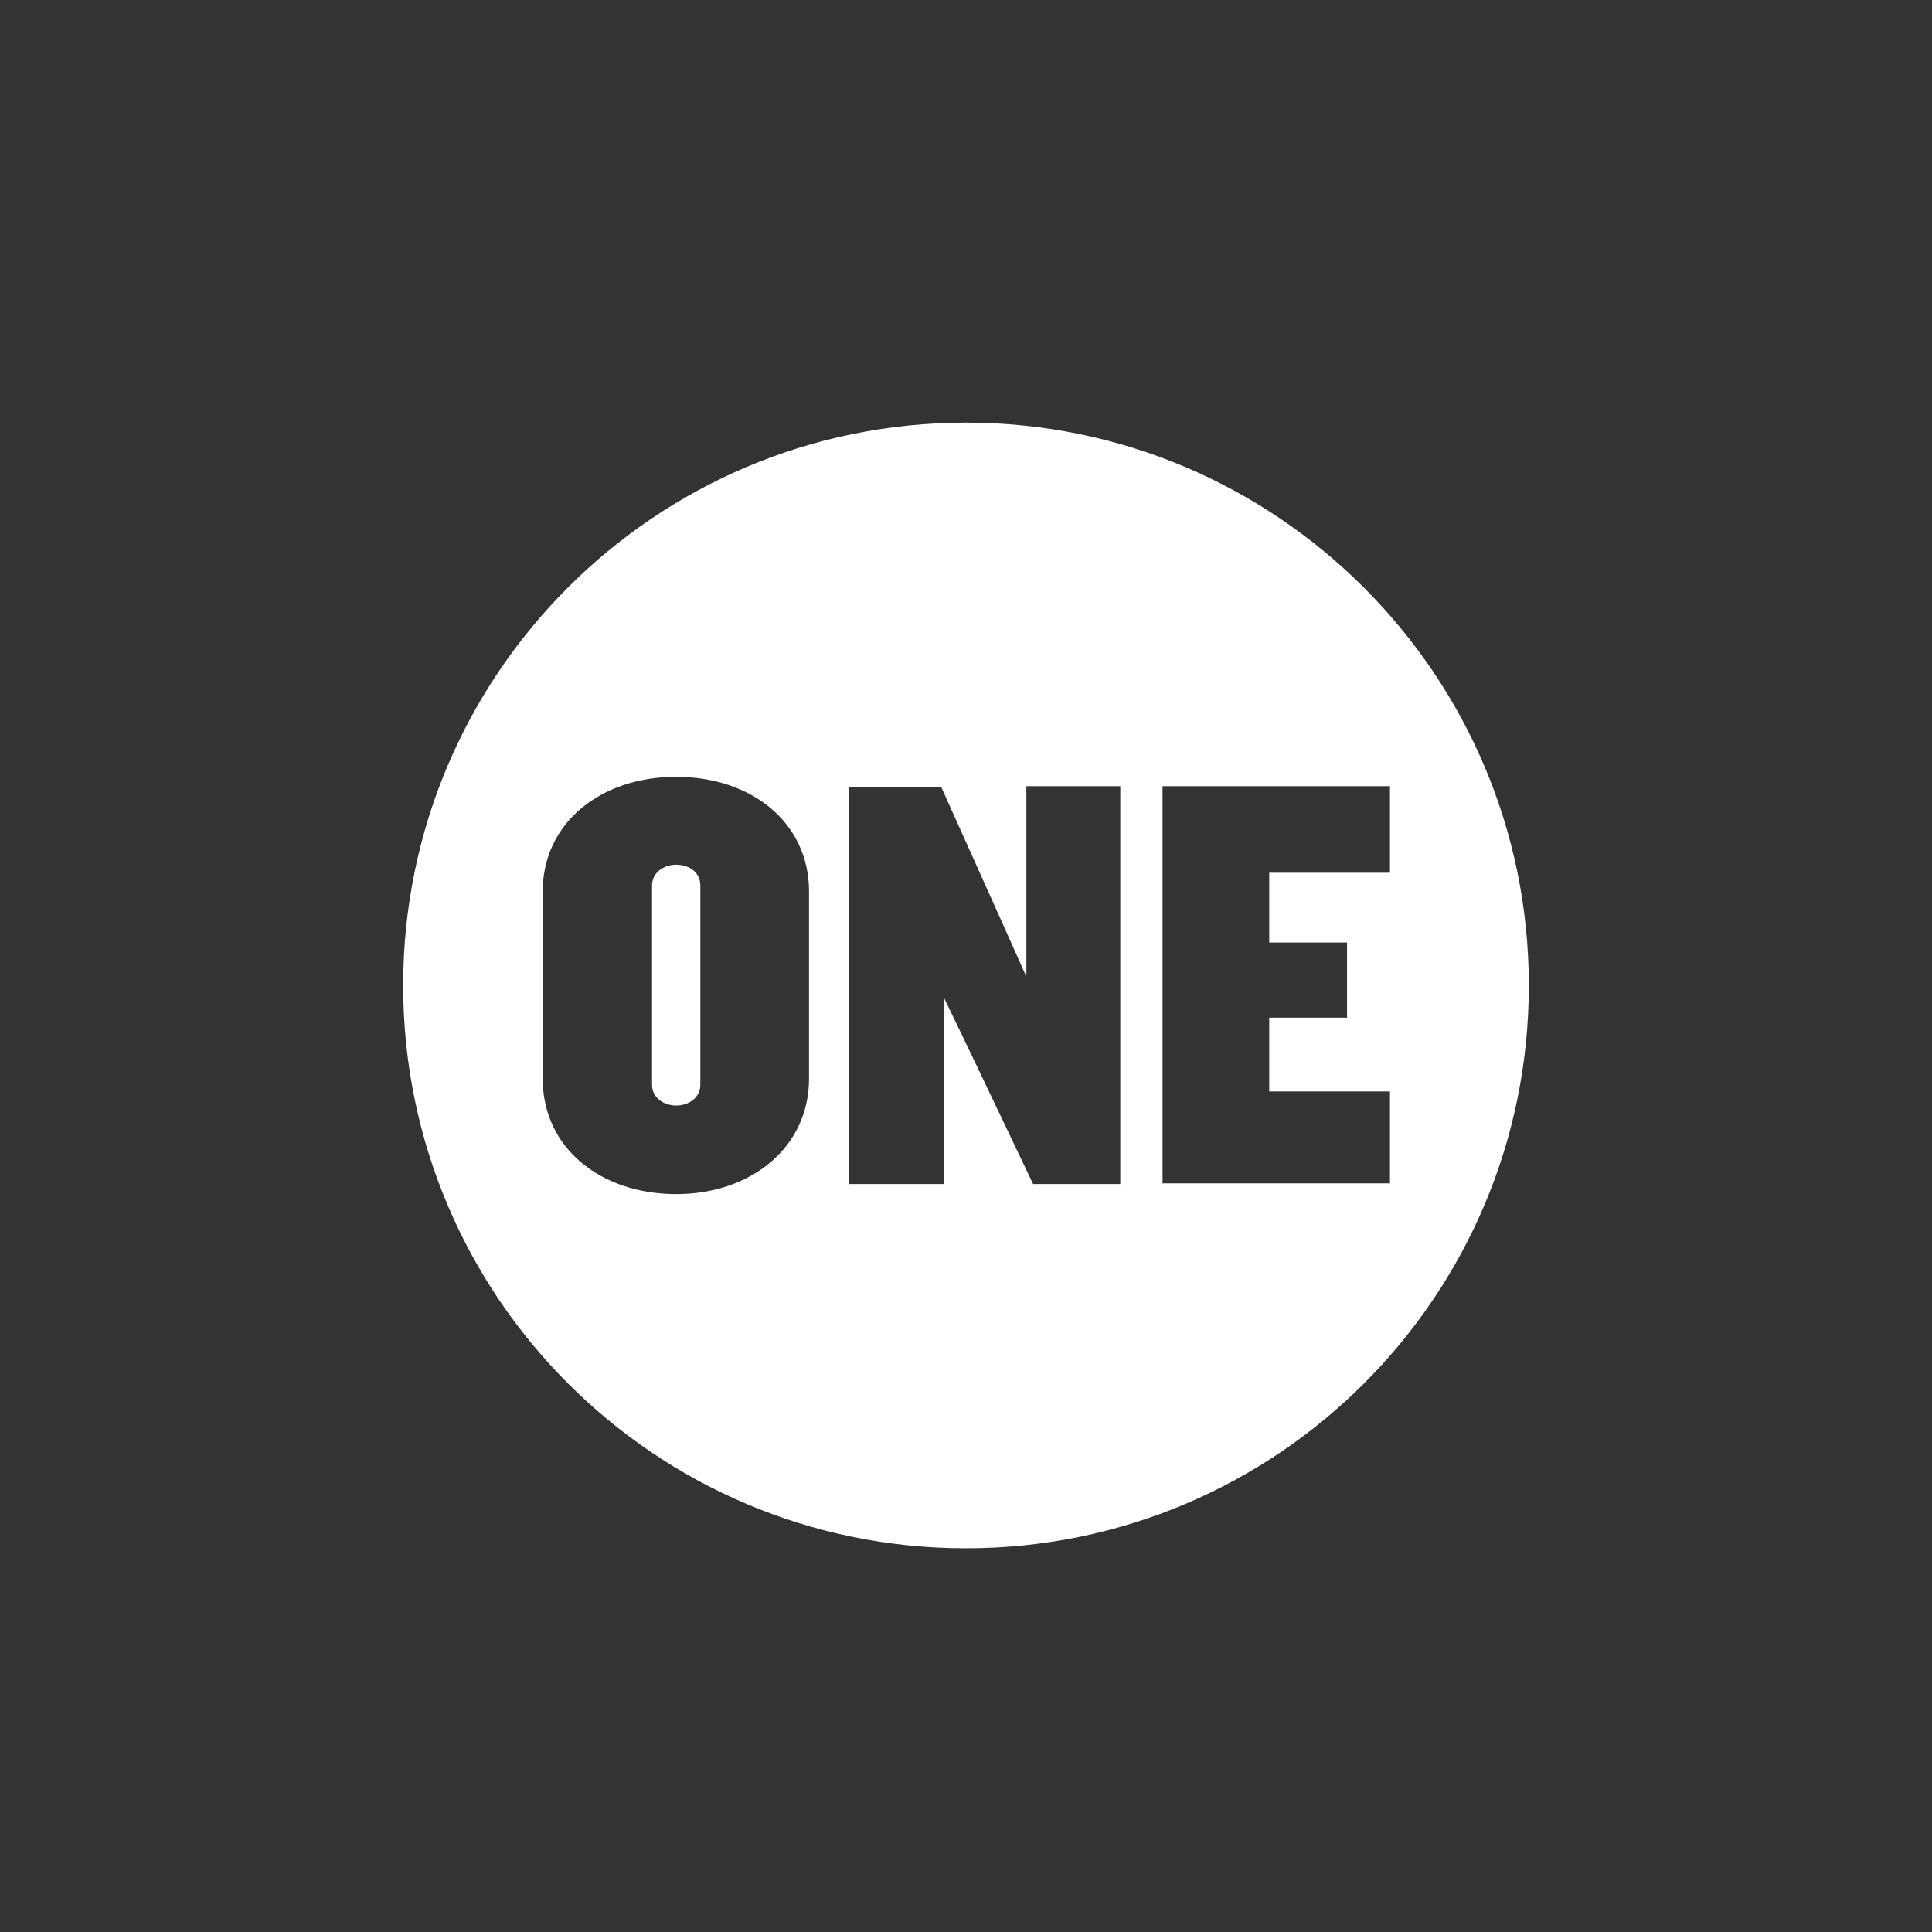 <?xml version="1.0" encoding="utf-8"?>
<!-- Generator: Adobe Illustrator 28.1.0, SVG Export Plug-In . SVG Version: 6.00 Build 0)  -->
<svg version="1.1" id="Layer_1" xmlns="http://www.w3.org/2000/svg" xmlns:xlink="http://www.w3.org/1999/xlink" x="0px" y="0px"
	 viewBox="0 0 288 288" style="enable-background:new 0 0 288 288;" xml:space="preserve">
<rect x="0" y="0" width="288" height="288" fill="#333333" stroke="none"/>
<style type="text/css">
	.st0{fill:#FFFFFF;}
</style>
<g>
	<path class="st0" d="M100.8,128.9c-1.9,0-3.6,1.2-3.6,3.1v29.7c0,2,1.8,3.1,3.6,3.1c1.9,0,3.6-1.2,3.6-3.1V132
		C104.4,130,102.7,128.9,100.8,128.9z"/>
	<path class="st0" d="M144,63c-46.3,0-83.9,37.5-83.9,83.9c0,46.3,37.5,83.9,83.9,83.9c46.3,0,83.9-37.5,83.9-83.9
		C227.9,100.6,190.3,63,144,63z M120.6,160.8c0,10.2-8.6,17.2-19.8,17.2c-11.3,0-19.9-6.9-19.9-17.2v-27.9
		c0-10.2,8.6-17.1,19.9-17.1c11.2,0,19.8,6.8,19.8,17.1V160.8z M167,176.5H154l-9.2-19.3l-4.1-8.5v27.8h-14.2v-59.2h13.8l8.9,19.8
		l3.8,8.5v-28.4H167V176.5z M200.8,140.5v11.2h-11.6v11h18v13.7h-33.9v-59.2h33.9v12.9h-18v10.4H200.8z"/>
</g>
</svg>
